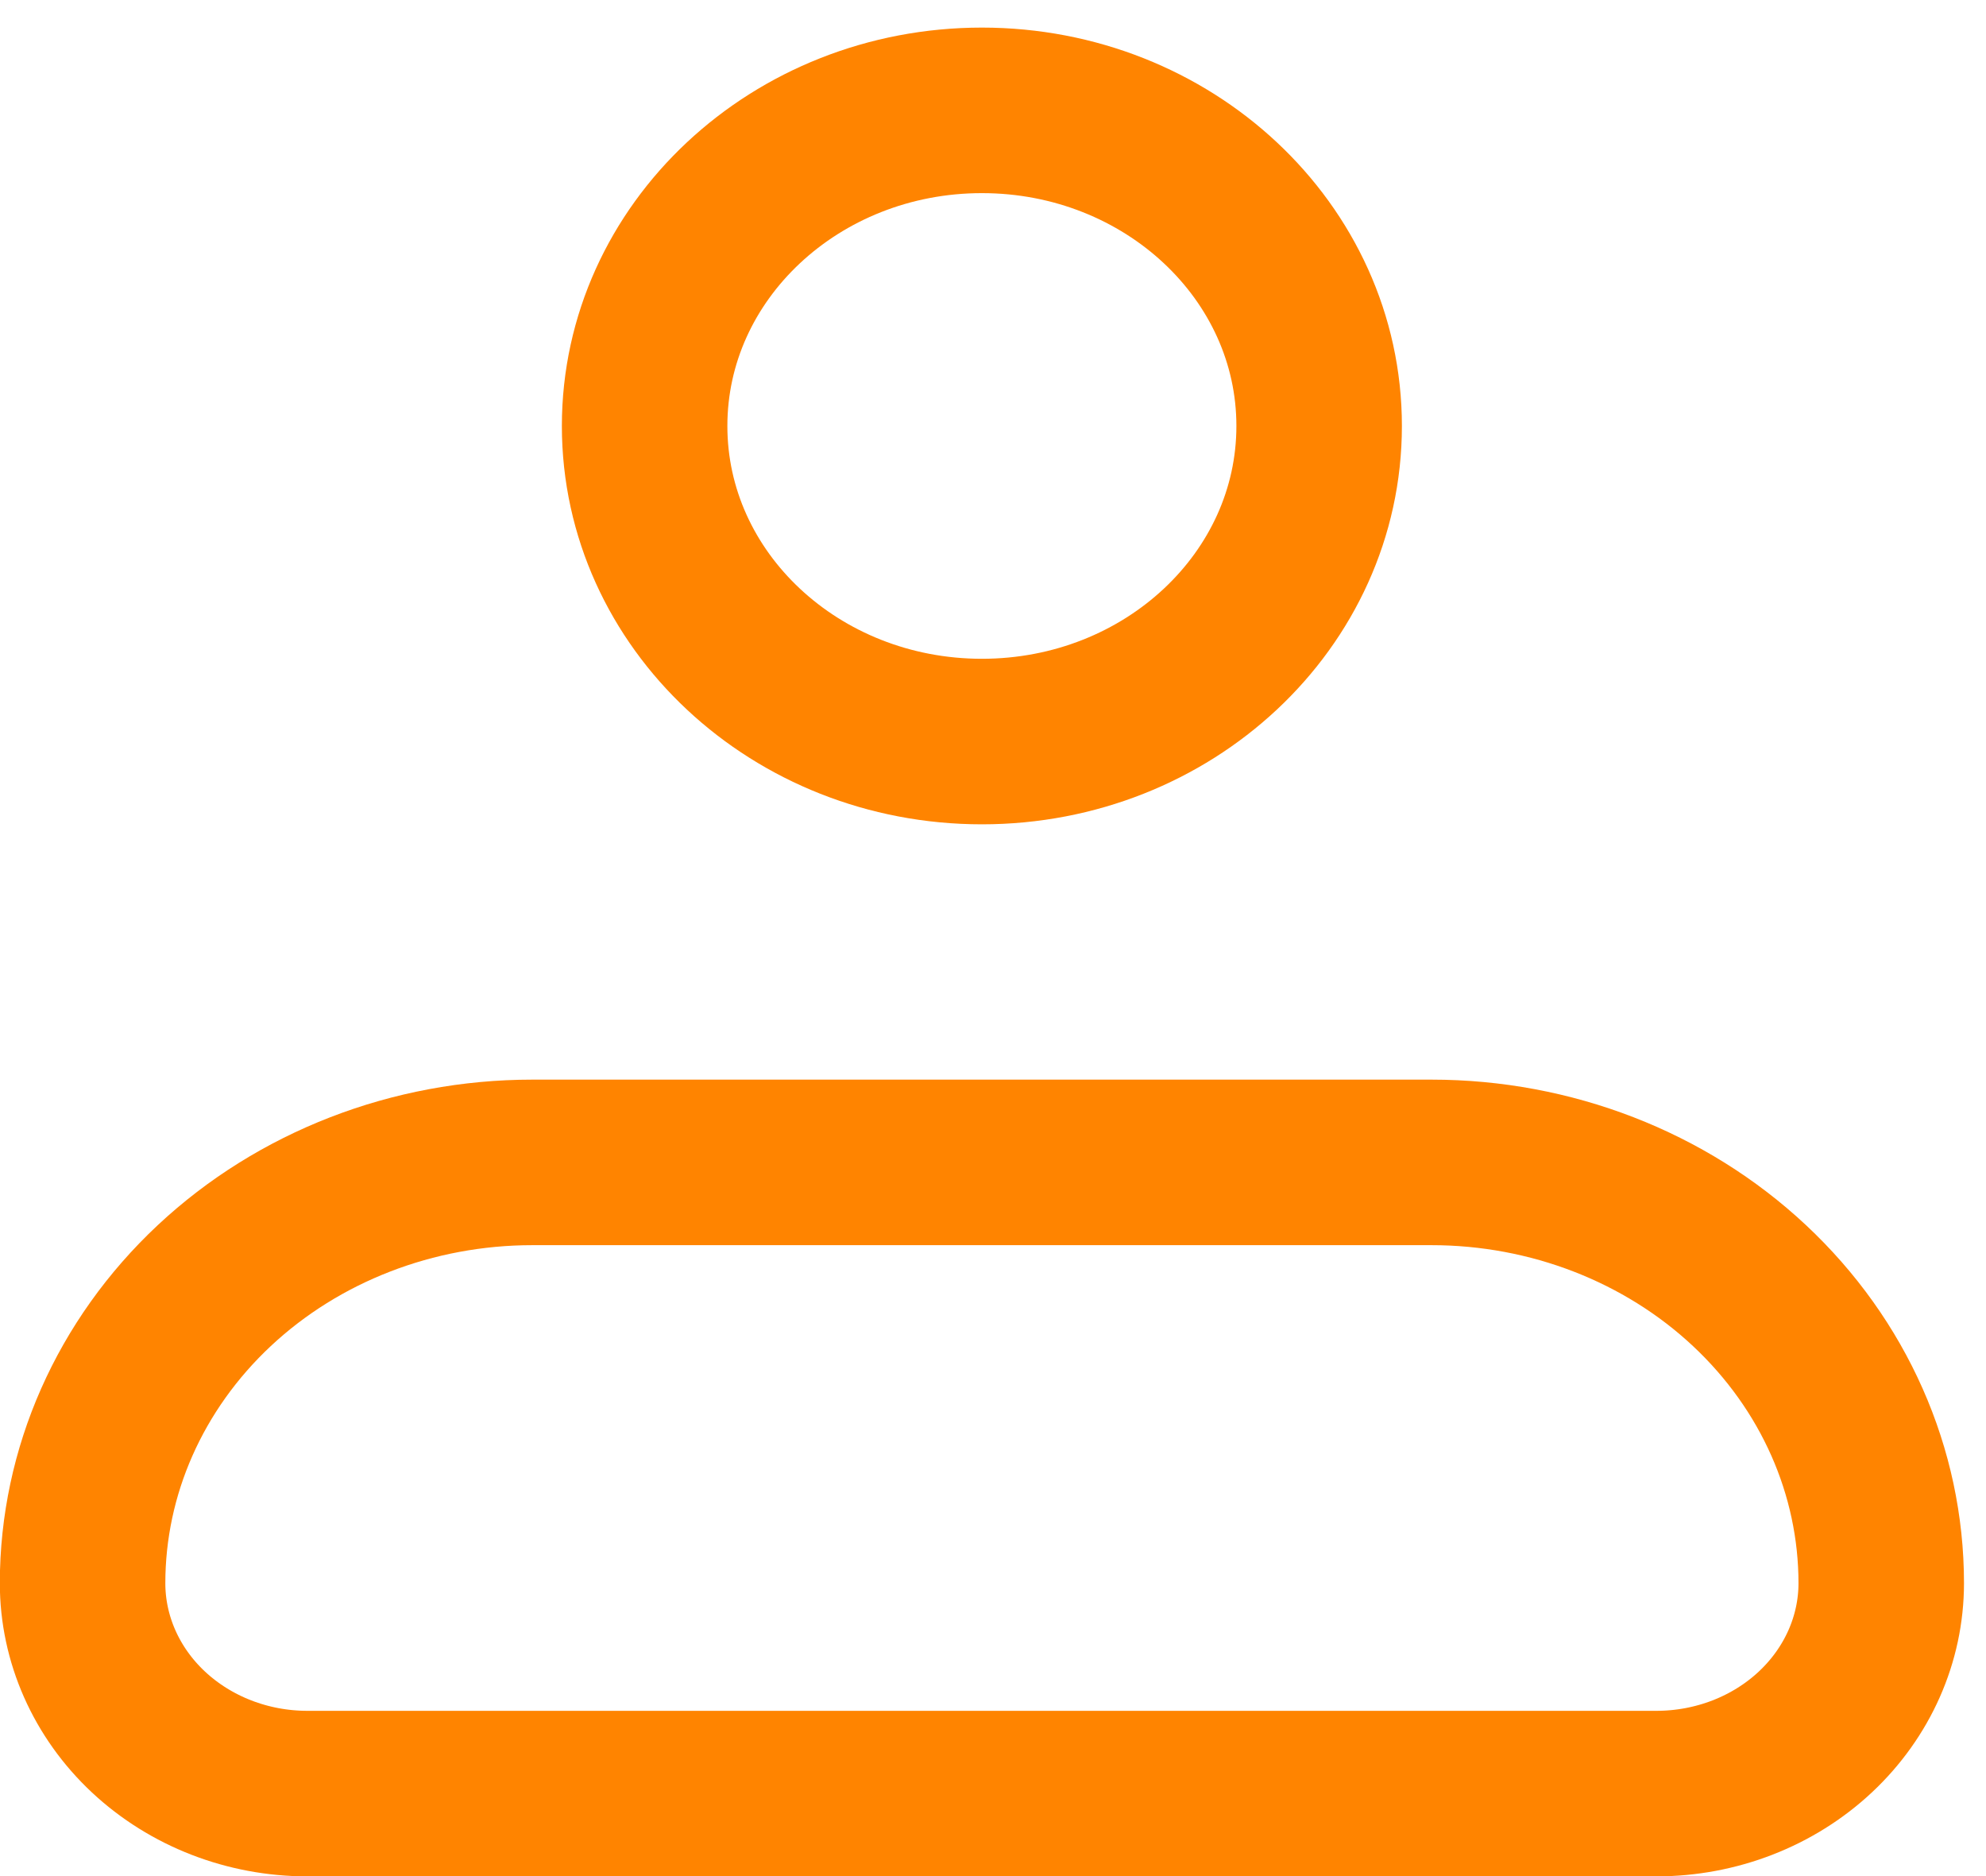 <svg width="36" height="34" viewBox="0 0 36 34" fill="none" xmlns="http://www.w3.org/2000/svg">
<path d="M1.497 28.692C1.497 26.669 2.355 24.73 3.884 23.299C5.413 21.869 7.486 21.066 9.648 21.066H25.95C28.111 21.066 30.185 21.869 31.713 23.299C33.242 24.73 34.101 26.669 34.101 28.692C34.101 29.703 33.671 30.673 32.907 31.388C32.143 32.103 31.106 32.505 30.025 32.505H5.572C4.491 32.505 3.455 32.103 2.69 31.388C1.926 30.673 1.497 29.703 1.497 28.692Z" stroke="#FF8400" stroke-width="3" stroke-linejoin="round"/>
<path d="M17.799 13.439C21.175 13.439 23.912 10.879 23.912 7.72C23.912 4.561 21.175 2 17.799 2C14.423 2 11.685 4.561 11.685 7.72C11.685 10.879 14.423 13.439 17.799 13.439Z" stroke="#FF8400" stroke-width="3"/>
</svg>
